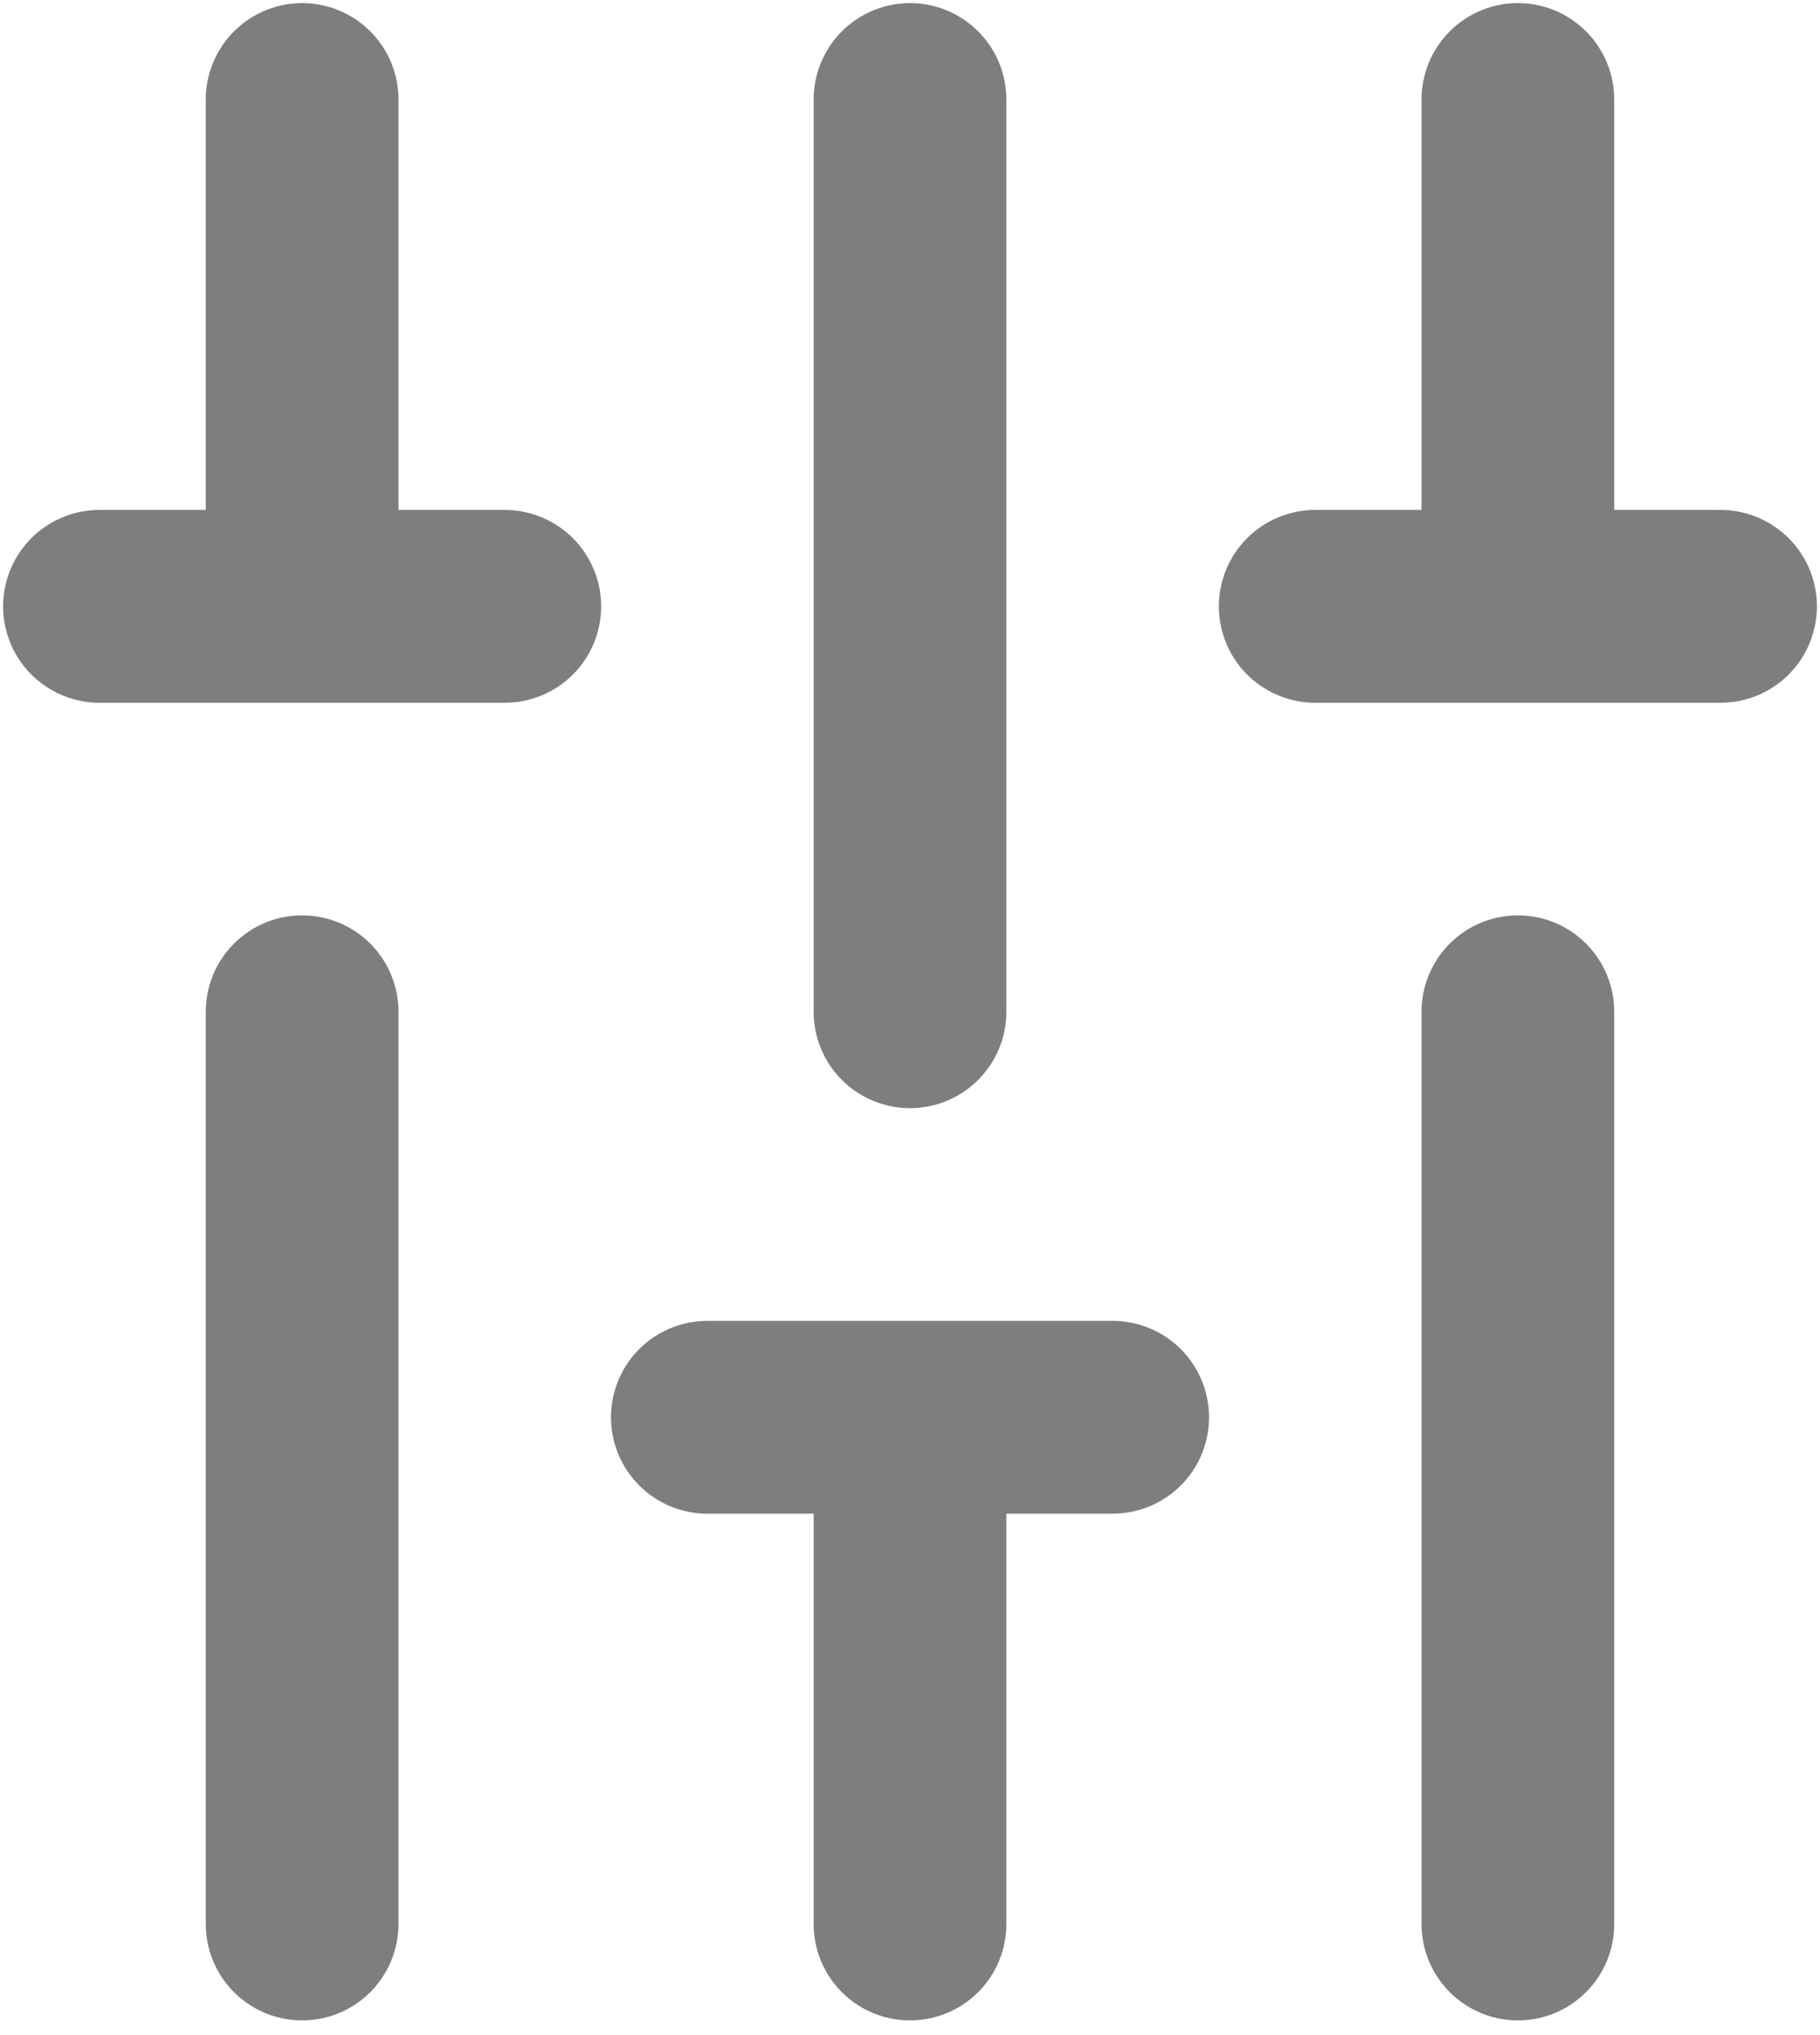 <svg width="17" height="19" viewBox="0 0 17 19" fill="none" xmlns="http://www.w3.org/2000/svg">
<path d="M2.822 5.661L2.822 0.929M2.822 17.963L2.822 9.446M14.178 17.963L14.178 9.446M8.5 17.963V13.232M8.5 9.446V0.929M14.178 5.661L14.178 0.929M0.929 5.661H4.715M6.607 13.232H10.393M12.285 5.661L16.071 5.661" stroke="#807D7E" stroke-width="1.8" stroke-linecap="round"/>
</svg>
